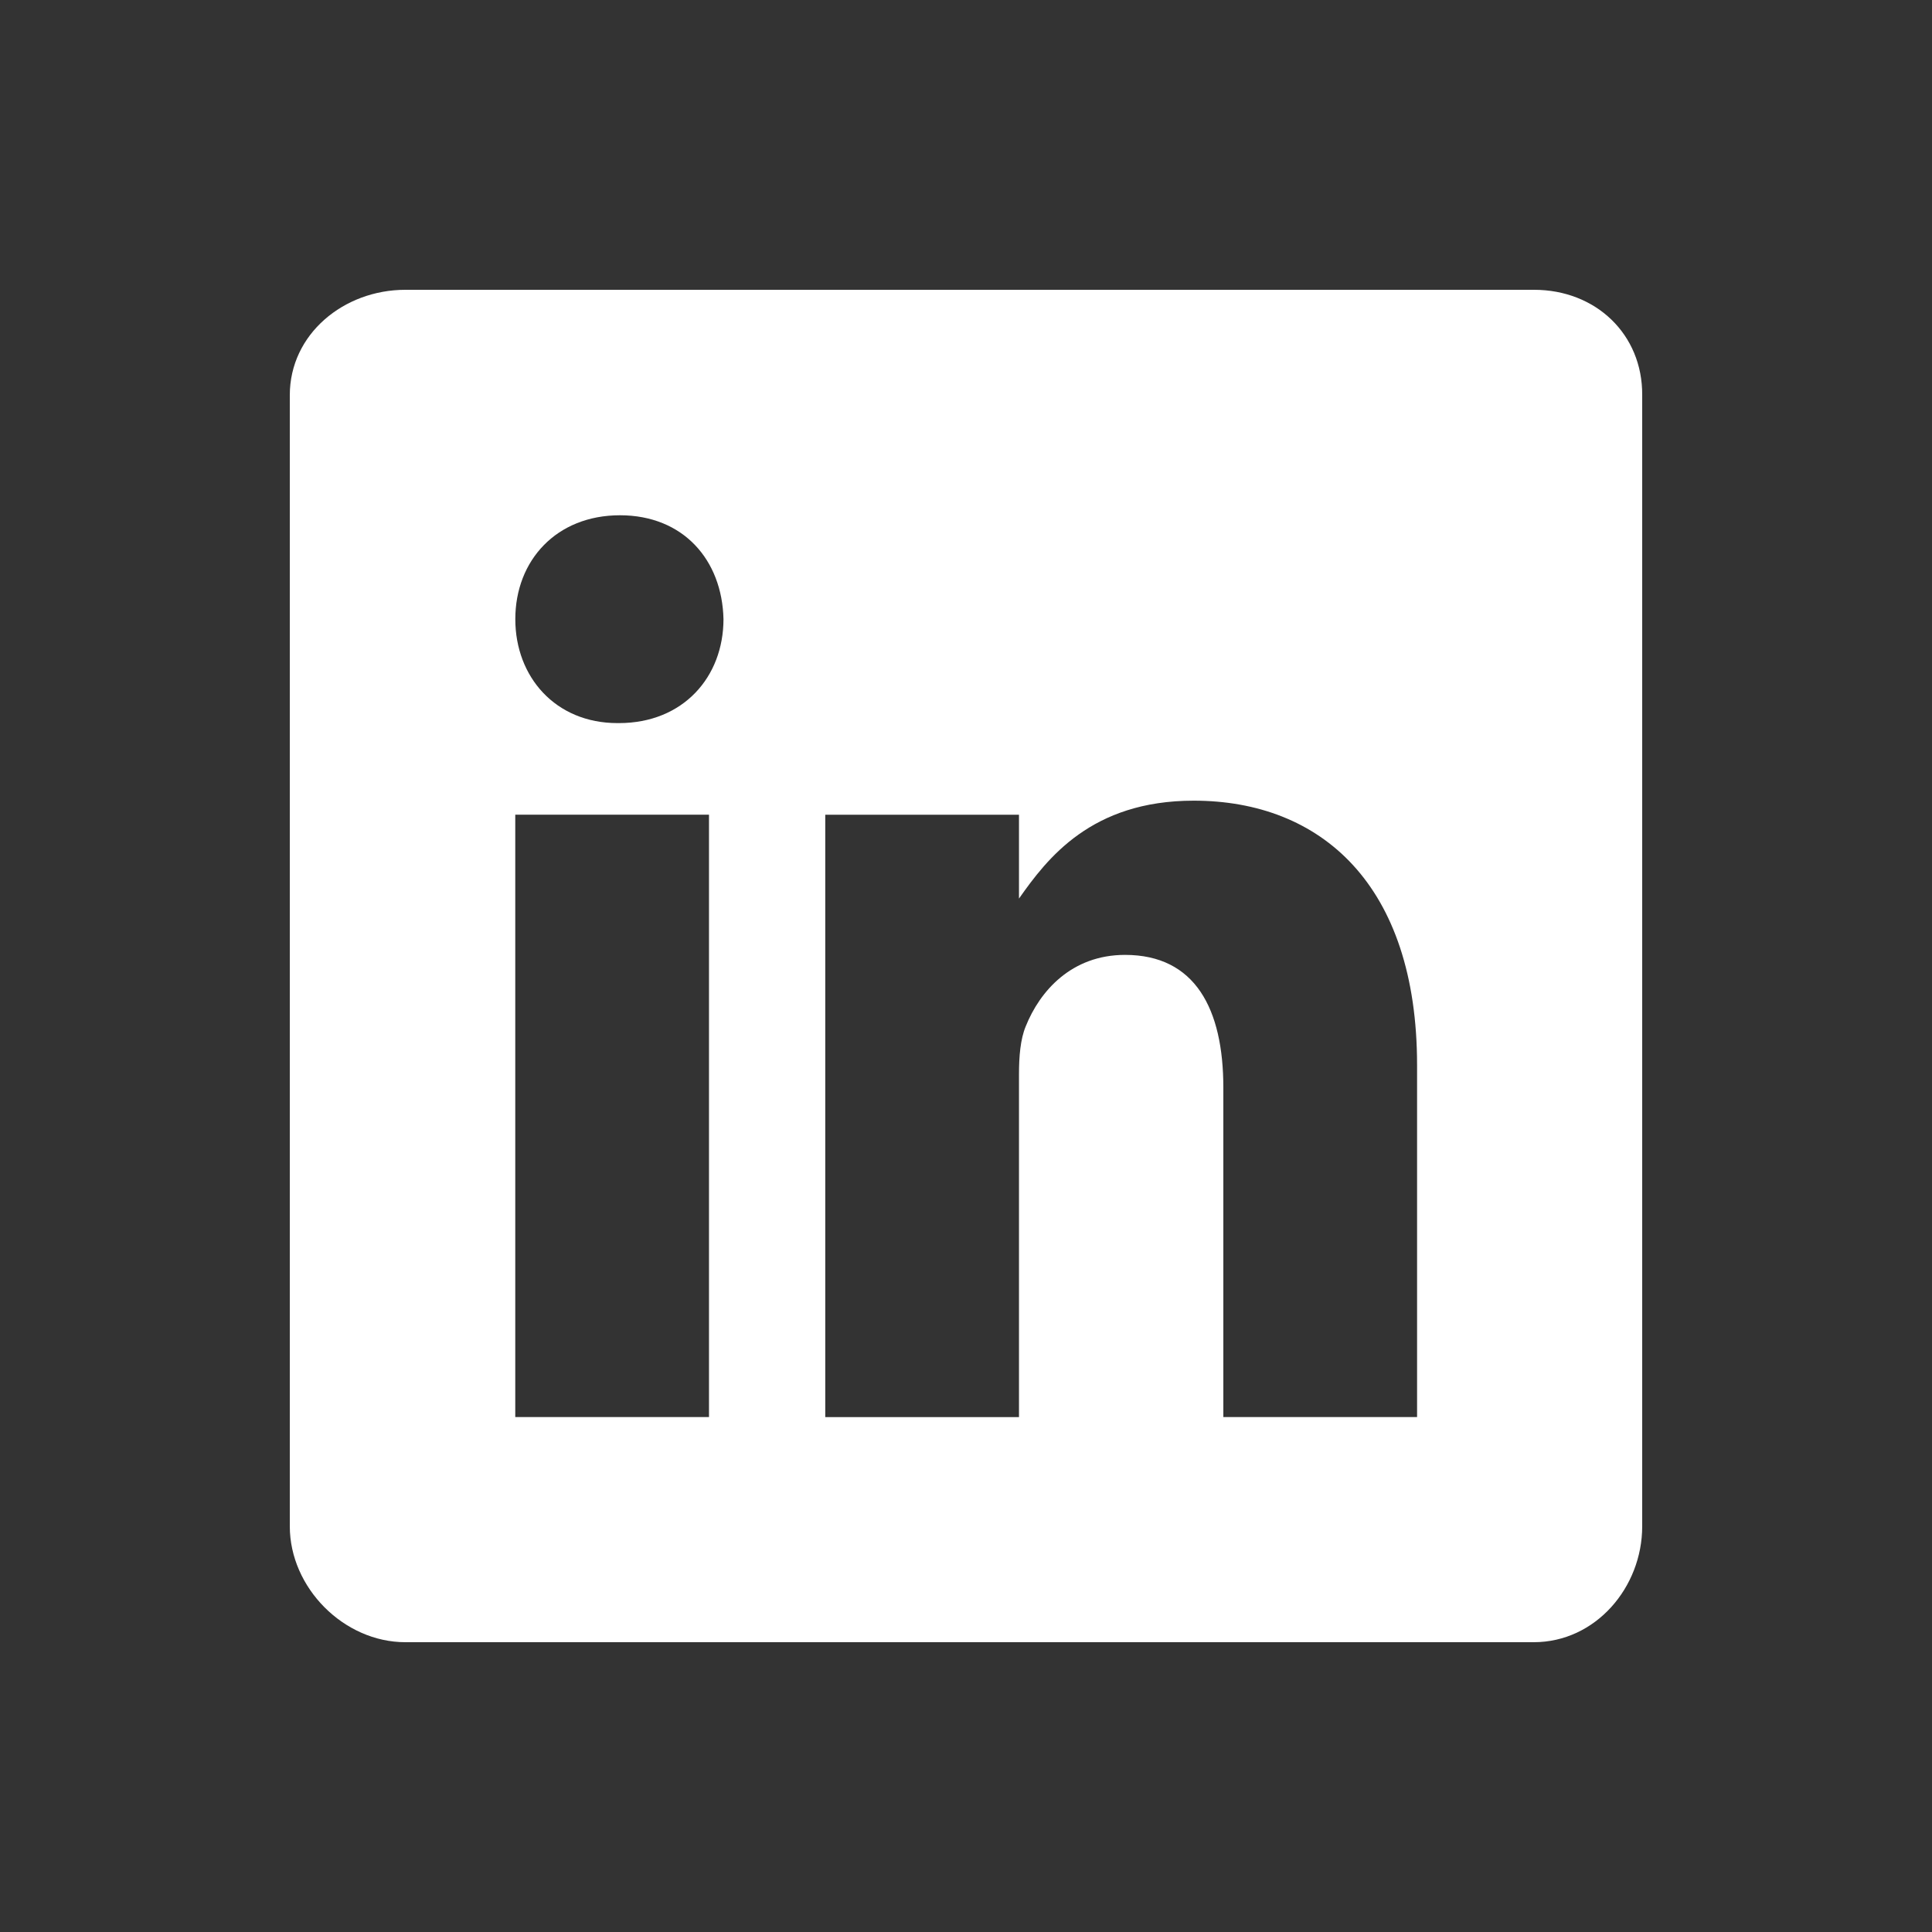 <!-- Generated by IcoMoon.io -->
<svg version="1.1" xmlns="http://www.w3.org/2000/svg" width="40" height="40" viewBox="0 0 40 40">
<rect x="0" y="0" width="40" height="40" fill="#333333" stroke="none"/>
<title>io-logo-linkedin</title>
<path fill="#fff" d="M31.761 6h-23.368c-1.277 0-2.393 0.919-2.393 2.181v23.42c0 1.269 1.116 2.399 2.393 2.399h23.361c1.284 0 2.246-1.138 2.246-2.399v-23.42c0.008-1.262-0.962-2.181-2.239-2.181zM14.679 29.339h-4.011v-12.472h4.011zM12.813 14.971h-0.029c-1.284 0-2.115-0.956-2.115-2.152 0-1.218 0.853-2.151 2.166-2.151s2.116 0.926 2.144 2.151c-0.001 1.196-0.832 2.152-2.166 2.152zM29.339 29.339h-4.011v-6.819c0-1.634-0.584-2.75-2.035-2.75-1.109 0-1.765 0.75-2.057 1.481-0.109 0.262-0.139 0.62-0.139 0.985v7.104h-4.011v-12.472h4.011v1.736c0.584-0.831 1.496-2.027 3.617-2.027 2.633 0 4.625 1.736 4.625 5.477z"></path>
</svg>

